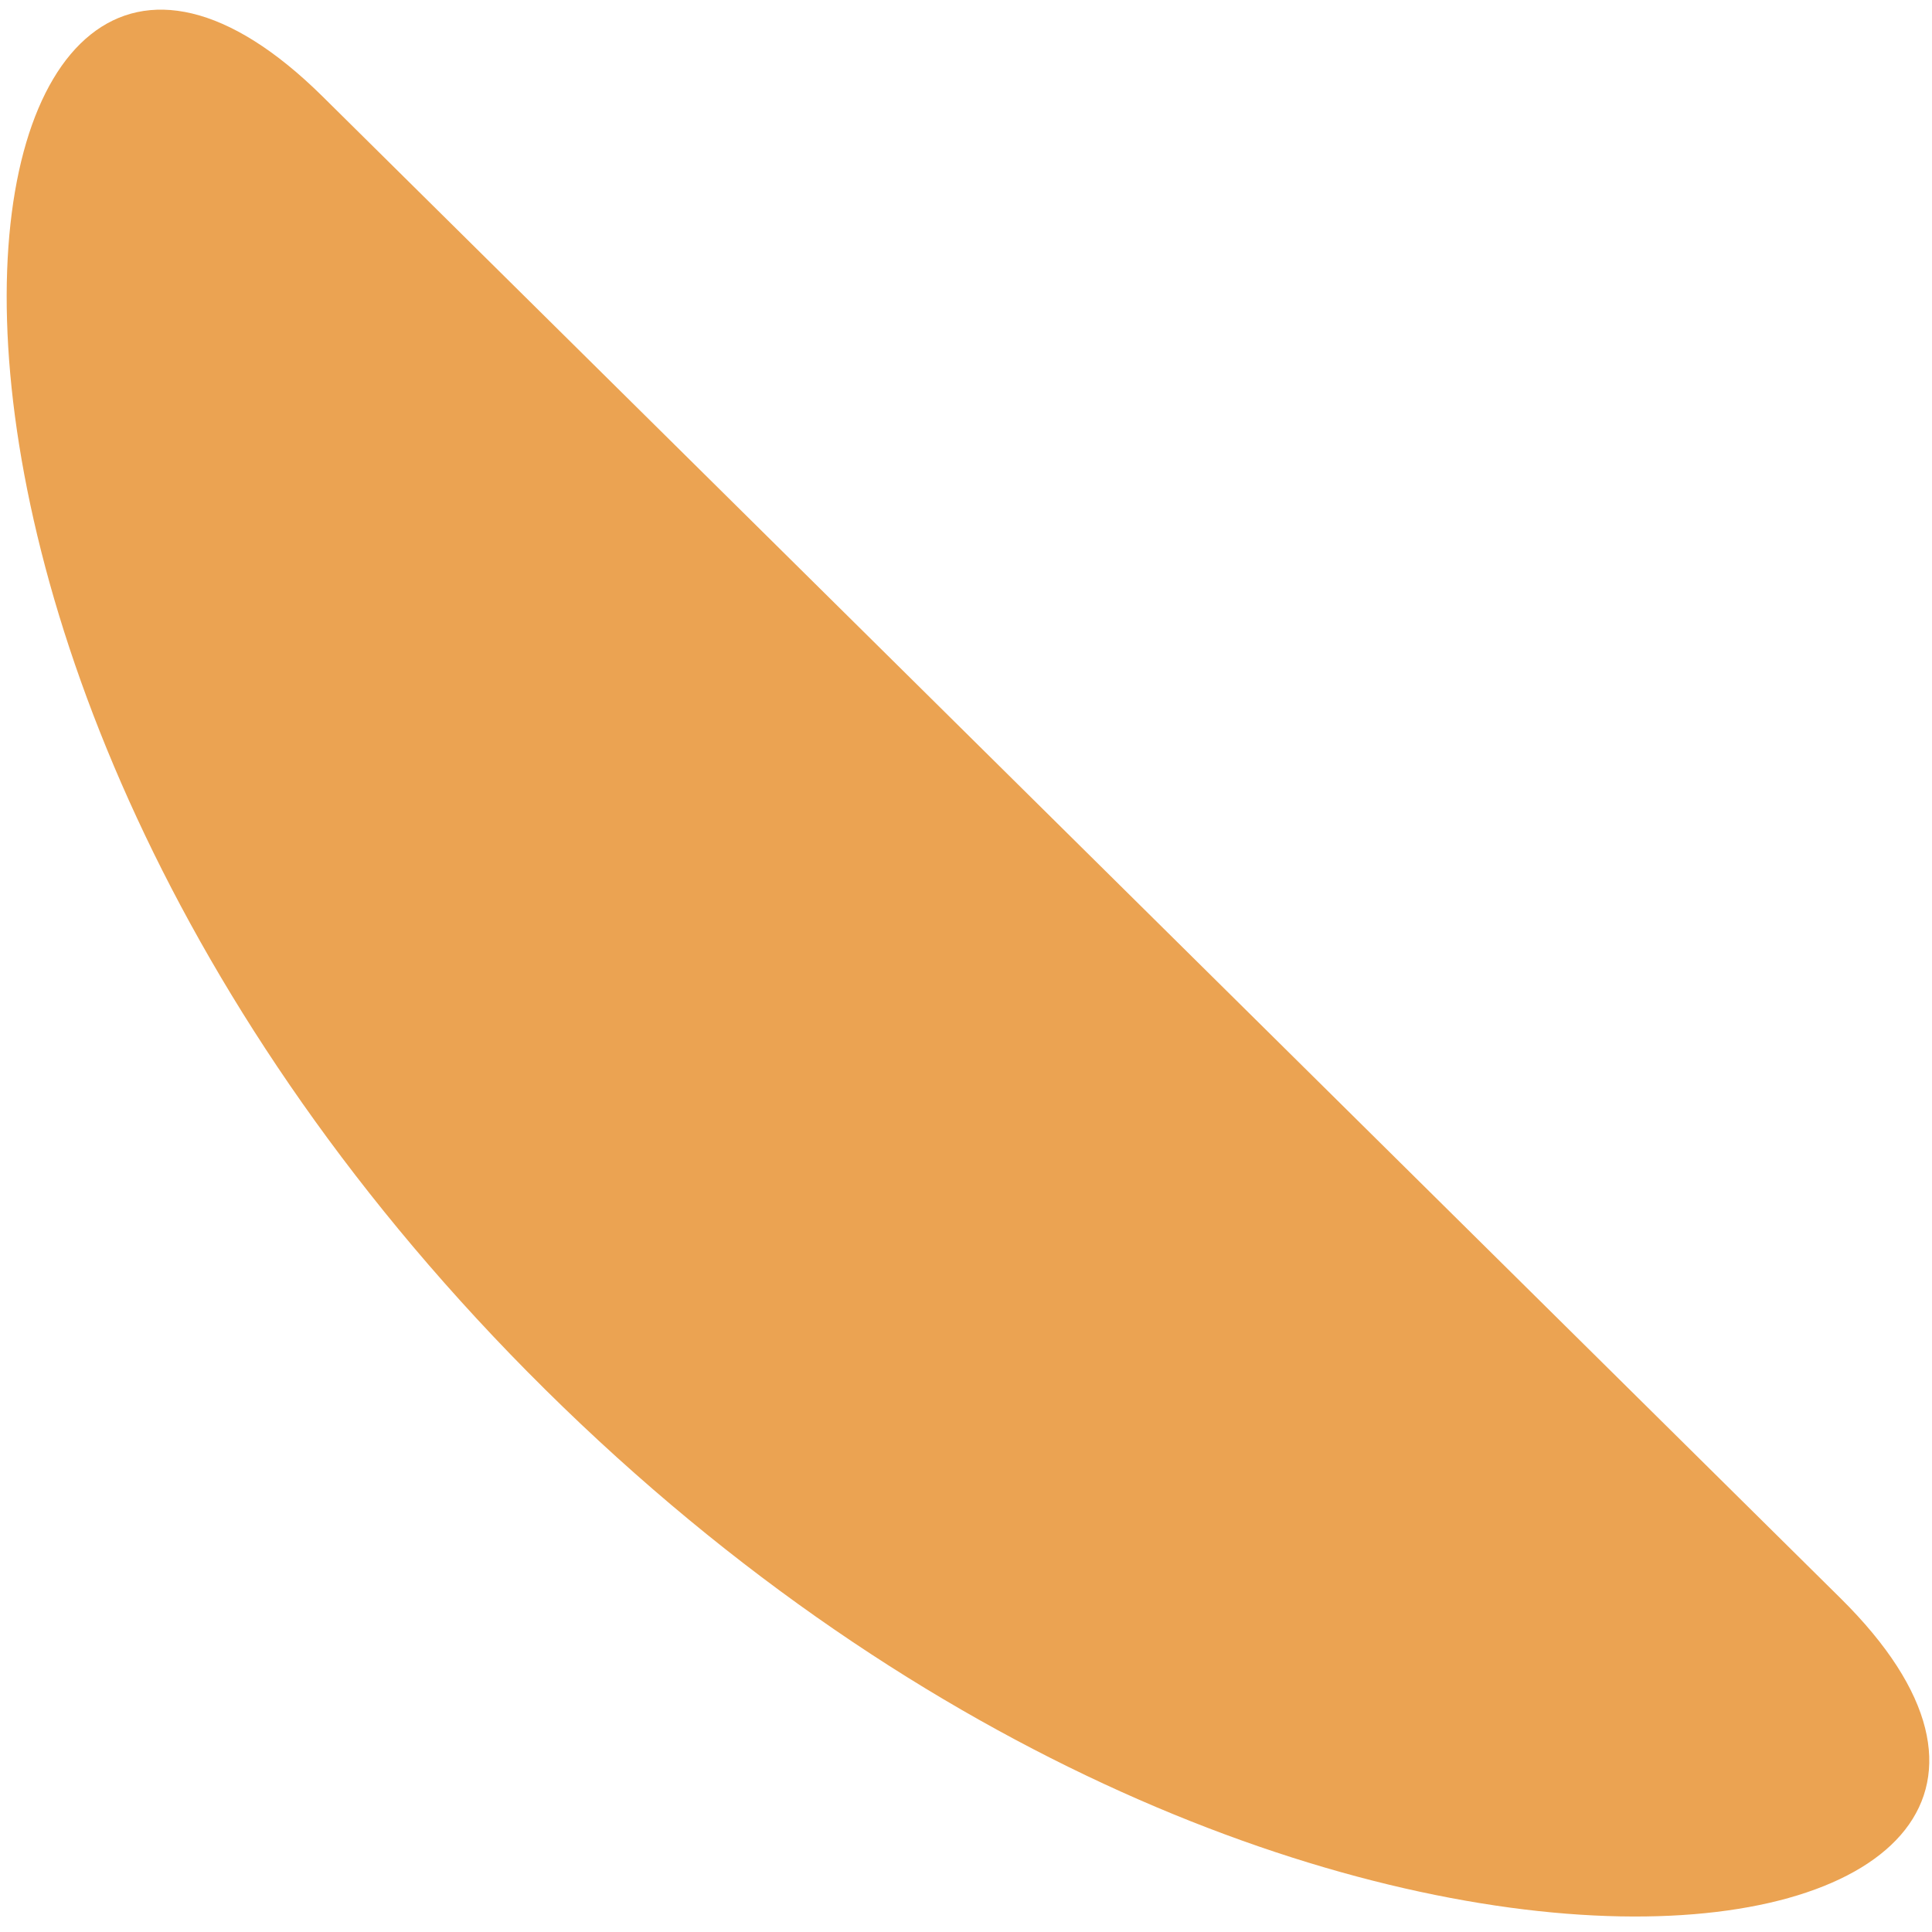 <svg width="76" height="76" viewBox="0 0 76 76" fill="none" xmlns="http://www.w3.org/2000/svg">
<path d="M21.45 54.663C-8.407 25.124 -2.236 -10.972 12.693 3.798L72.407 62.876C87.335 77.645 51.308 84.202 21.45 54.663Z" fill="#EBA352"/>
</svg>
